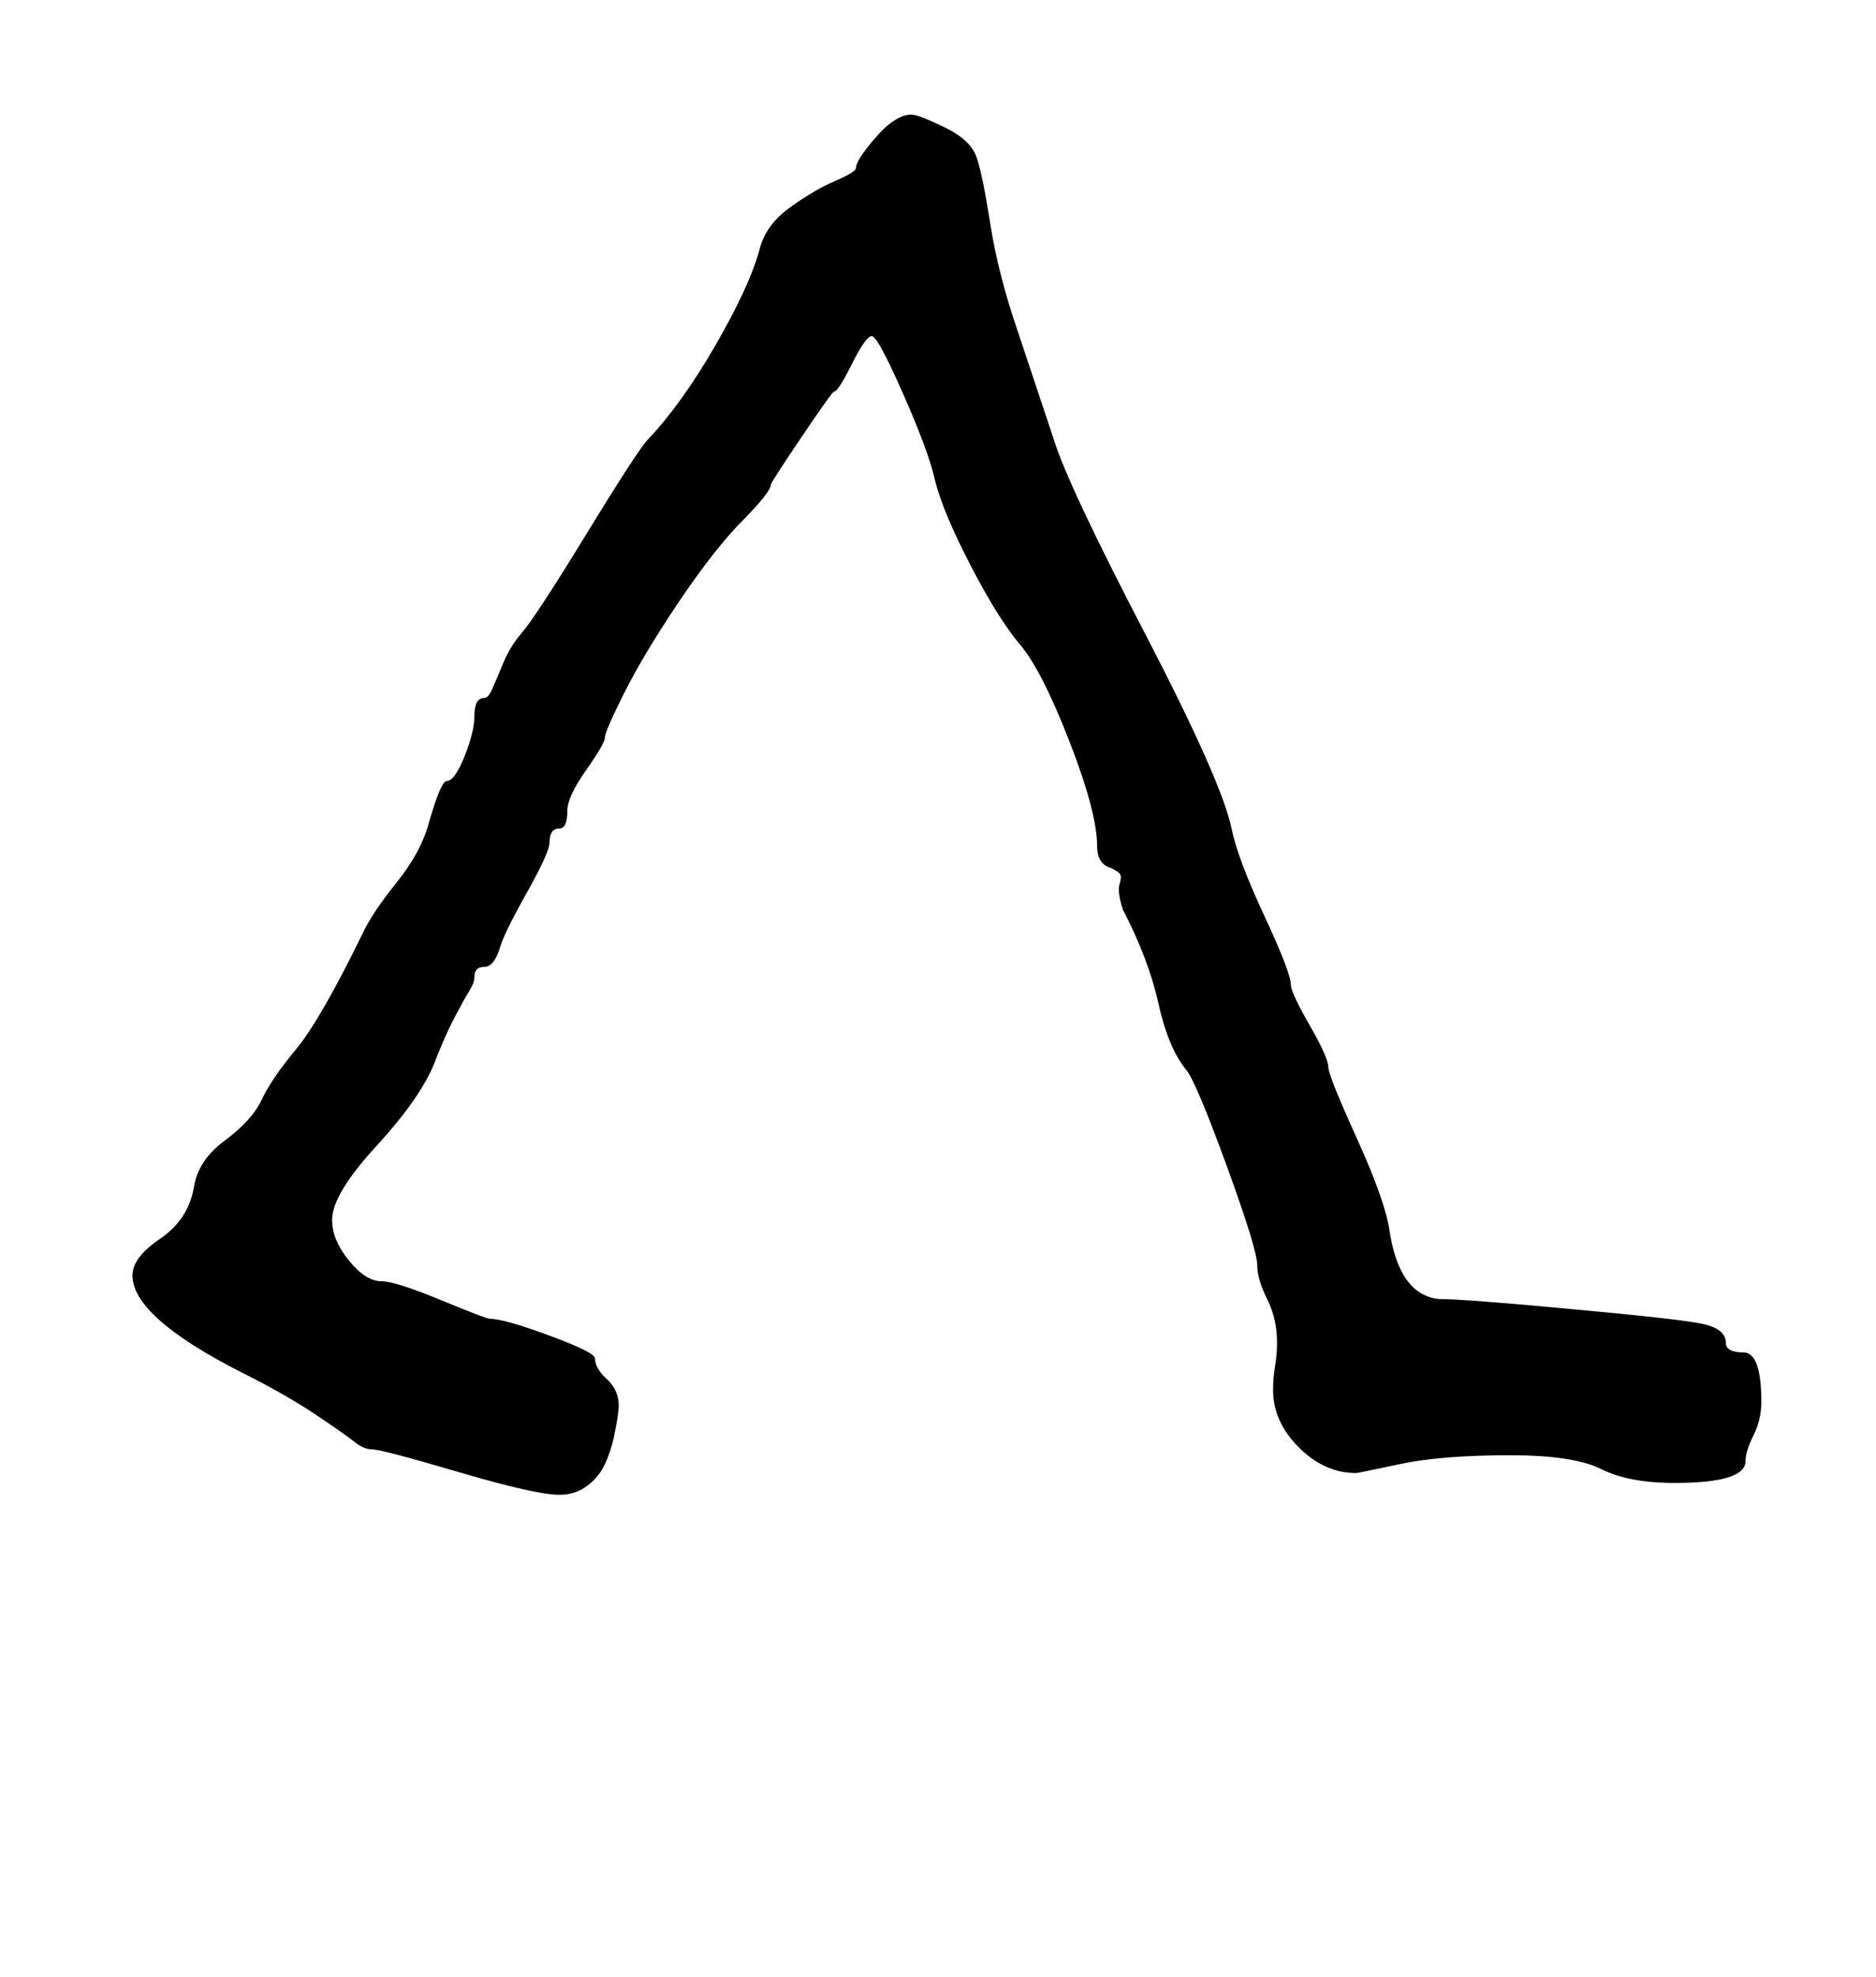 <?xml version="1.0" standalone="no"?>
<!DOCTYPE svg PUBLIC "-//W3C//DTD SVG 1.1//EN" "http://www.w3.org/Graphics/SVG/1.1/DTD/svg11.dtd" >
<svg xmlns="http://www.w3.org/2000/svg" xmlns:xlink="http://www.w3.org/1999/xlink" version="1.1" viewBox="-10 0 949 1000">
   <path fill="currentColor"
d="M303 711q0 1 -0.5 5t-2 11t-4.5 13.5t-9 11t-14 4.5q-12 0 -51 -11.5t-44 -11.5q-4 0 -9 -4t-20 -14t-37 -21q-55 -28 -55 -49q0 -9 14 -18.5t17 -25.5q2 -14 15.5 -24t18.5 -20q5 -11 17.5 -26t33.5 -58q5 -11 17.5 -26.5t16.5 -30.5q6 -21 9 -21q4 0 9 -12.5t5 -20.5
q0 -9 5 -9q2 0 4 -4.5t5.5 -13t9.5 -15.5q7 -8 33 -50.5t31 -47.5q17 -18 34 -47.5t22 -47.5q3 -13 15.5 -22t23 -13.5t10.5 -6.5q0 -4 10 -15.5t18 -11.5q4 0 18 7q12 6 15 14.5t7 34t14 54.5l18 54q7 23 46 98t44 99q3 15 16.5 44t13.5 35q0 4 9.5 20.5t9.5 21.5
q0 4 14.5 36t16.5 47q5 32 25 34q13 0 66 5q55 5 67 7.5t12 9.5q0 5 9 5t9 25q0 9 -4 17t-4 13q0 11 -36 11q-23 0 -37 -7t-46 -7q-35 0 -56 4.5t-22 4.5q-16 0 -29 -13t-13 -29q0 -6 1 -12t1 -12q0 -12 -5 -22t-5 -17q0 -8 -15.5 -50.5t-20.5 -48.5q-9 -11 -14 -33.5
t-18 -47.5q-1 -3 -1.5 -5.5t-0.5 -4.5t0.5 -3.5t0.5 -3t-1.5 -2.5t-3.5 -2q-7 -2 -7 -11q0 -17 -14 -53t-25 -49t-25 -40t-18 -43q-3 -14 -16 -43.5t-16 -29.5t-10 14t-9 14q-1 0 -16.5 23t-15.5 24q0 4 -17 21q-14 15 -31 40.5t-26.5 44.5t-9.5 22t-9.5 16.5t-9.5 20.5
q0 9 -4 9q-5 0 -5 7q0 5 -11.5 25.5t-13.5 27.5q-3 10 -8 10t-5 5q0 3 -2.5 7t-7.5 13.5t-10 22.5q-7 18 -29.5 42.5t-22.5 37.5q0 10 8.5 20.5t16.5 10.5q7 0 30 9.5t25 9.5q7 0 30 8.5t23 11.5q0 5 6 10.5t6 13.5z" />
</svg>
